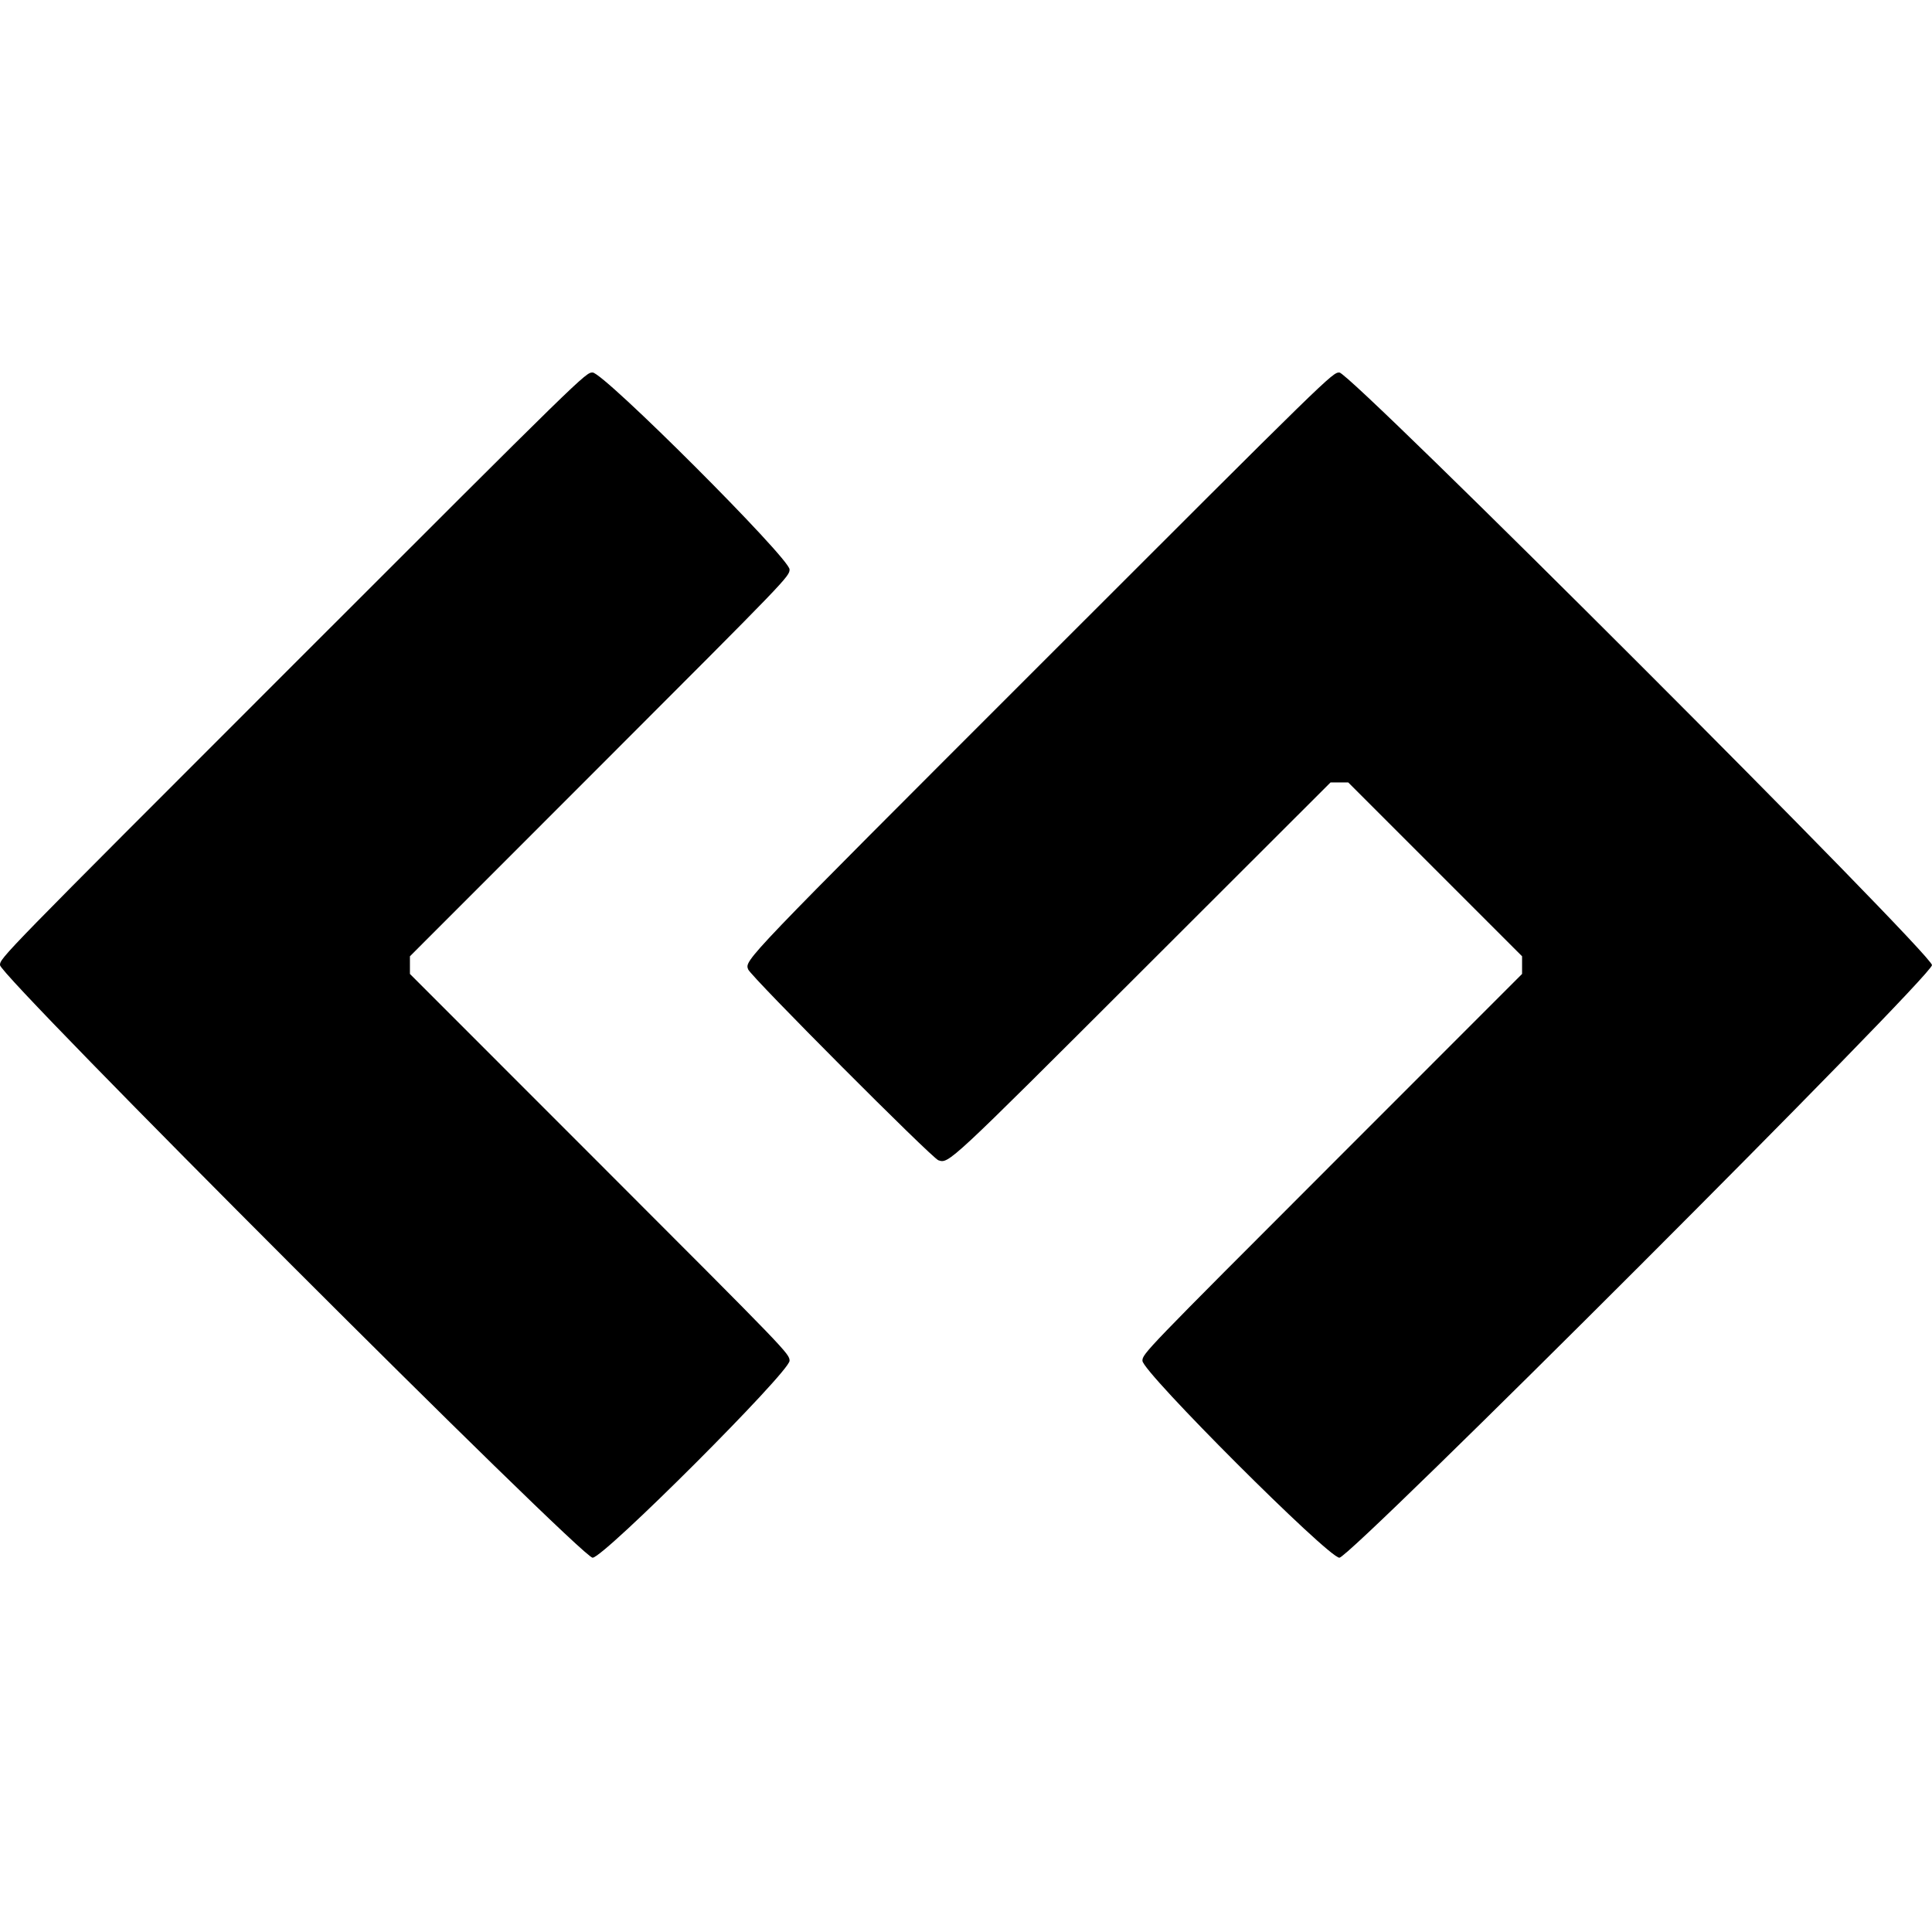 <svg xmlns="http://www.w3.org/2000/svg" width="400" height="400" viewBox="0, 0, 400,400">
  <path d="M60.610 137.732 C 0.281 198.061,0.000 198.349,0.000 199.815 C 0.000 202.141,120.366 322.509,122.691 322.509 C 124.998 322.509,163.469 284.044,163.469 281.738 C 163.469 280.286,163.119 279.923,124.170 240.958 L 84.871 201.642 84.871 199.815 L 84.871 197.989 124.170 158.673 C 163.119 119.708,163.469 119.345,163.469 117.893 C 163.469 115.587,124.998 77.122,122.691 77.122 C 121.228 77.122,120.904 77.438,60.610 137.732 M215.444 137.510 C 153.785 199.164,154.172 198.760,154.899 200.703 C 155.444 202.156,192.937 239.778,194.285 240.223 C 196.455 240.939,196.247 241.133,236.354 201.071 L 275.476 161.993 277.306 161.993 L 279.135 161.993 297.132 179.990 L 315.129 197.986 315.129 199.814 L 315.129 201.642 275.830 240.958 C 236.881 279.923,236.531 280.286,236.531 281.738 C 236.531 284.044,275.002 322.509,277.309 322.509 C 279.634 322.509,400.000 202.141,400.000 199.815 C 400.000 197.489,279.634 77.122,277.308 77.122 C 275.843 77.122,275.535 77.422,215.444 137.510 " fill-rule="evenodd"></path>
</svg>